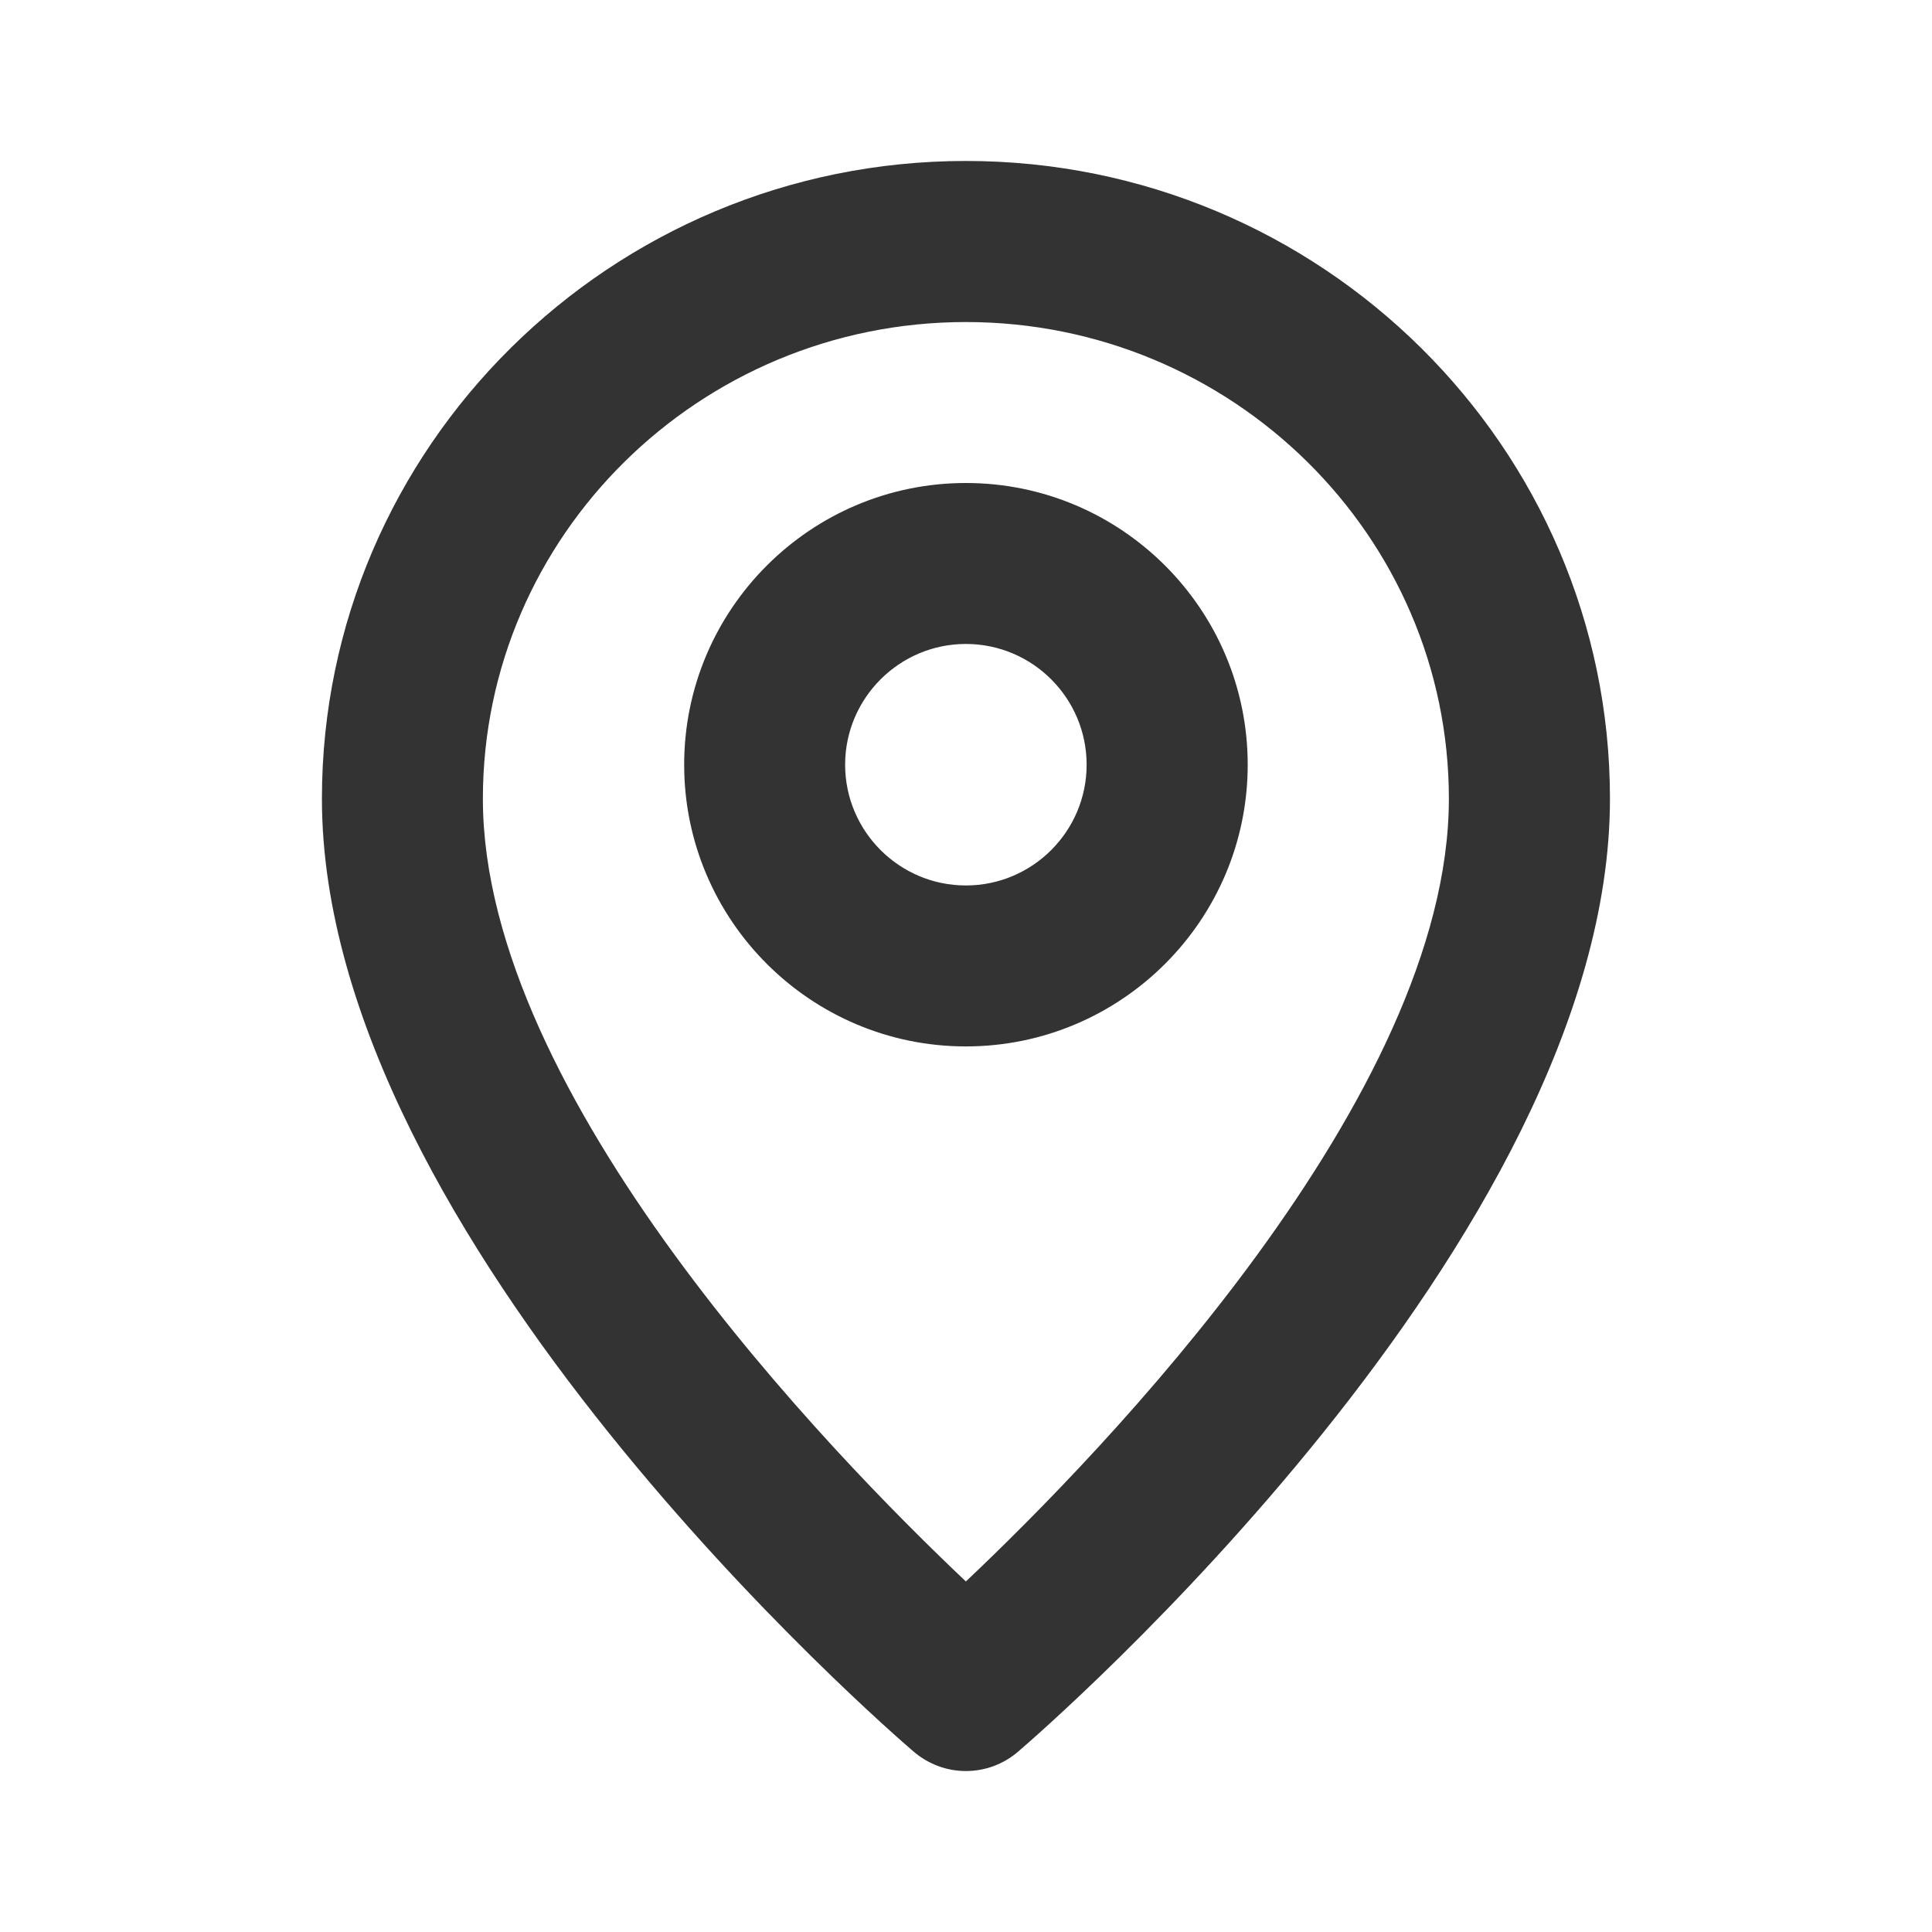 <svg width="16" height="16" viewBox="0 0 16 16" fill="none" xmlns="http://www.w3.org/2000/svg">
<path fill-rule="evenodd" clip-rule="evenodd" d="M2.666 6.615C2.666 3.702 5.059 1.333 7.999 1.333C10.94 1.333 13.333 3.702 13.333 6.615C13.333 10.265 8.633 14.334 8.433 14.505C8.308 14.613 8.154 14.667 7.999 14.667C7.845 14.667 7.691 14.613 7.565 14.505C7.365 14.334 2.666 10.265 2.666 6.615ZM7.999 13.097C6.883 12.041 3.999 9.077 3.999 6.615C3.999 4.438 5.793 2.667 7.999 2.667C10.205 2.667 11.999 4.438 11.999 6.615C11.999 9.077 9.116 12.041 7.999 13.097ZM5.666 6.333C5.666 5.046 6.713 4 7.999 4C9.286 4 10.333 5.046 10.333 6.333C10.333 7.62 9.286 8.666 7.999 8.666C6.713 8.666 5.666 7.62 5.666 6.333ZM6.999 6.333C6.999 6.884 7.448 7.333 7.999 7.333C8.551 7.333 8.999 6.884 8.999 6.333C8.999 5.782 8.551 5.333 7.999 5.333C7.448 5.333 6.999 5.782 6.999 6.333Z" fill="#333333"/>
<mask id="mask0" mask-type="alpha" maskUnits="userSpaceOnUse" x="2" y="1" width="12" height="14">
<path fill-rule="evenodd" clip-rule="evenodd" d="M2.666 6.615C2.666 3.702 5.059 1.333 7.999 1.333C10.94 1.333 13.333 3.702 13.333 6.615C13.333 10.265 8.633 14.334 8.433 14.505C8.308 14.613 8.154 14.667 7.999 14.667C7.845 14.667 7.691 14.613 7.565 14.505C7.365 14.334 2.666 10.265 2.666 6.615ZM7.999 13.097C6.883 12.041 3.999 9.077 3.999 6.615C3.999 4.438 5.793 2.667 7.999 2.667C10.205 2.667 11.999 4.438 11.999 6.615C11.999 9.077 9.116 12.041 7.999 13.097ZM5.666 6.333C5.666 5.046 6.713 4 7.999 4C9.286 4 10.333 5.046 10.333 6.333C10.333 7.62 9.286 8.666 7.999 8.666C6.713 8.666 5.666 7.62 5.666 6.333ZM6.999 6.333C6.999 6.884 7.448 7.333 7.999 7.333C8.551 7.333 8.999 6.884 8.999 6.333C8.999 5.782 8.551 5.333 7.999 5.333C7.448 5.333 6.999 5.782 6.999 6.333Z" fill="white"/>
</mask>
<g mask="url(#mask0)">
</g>
</svg>
